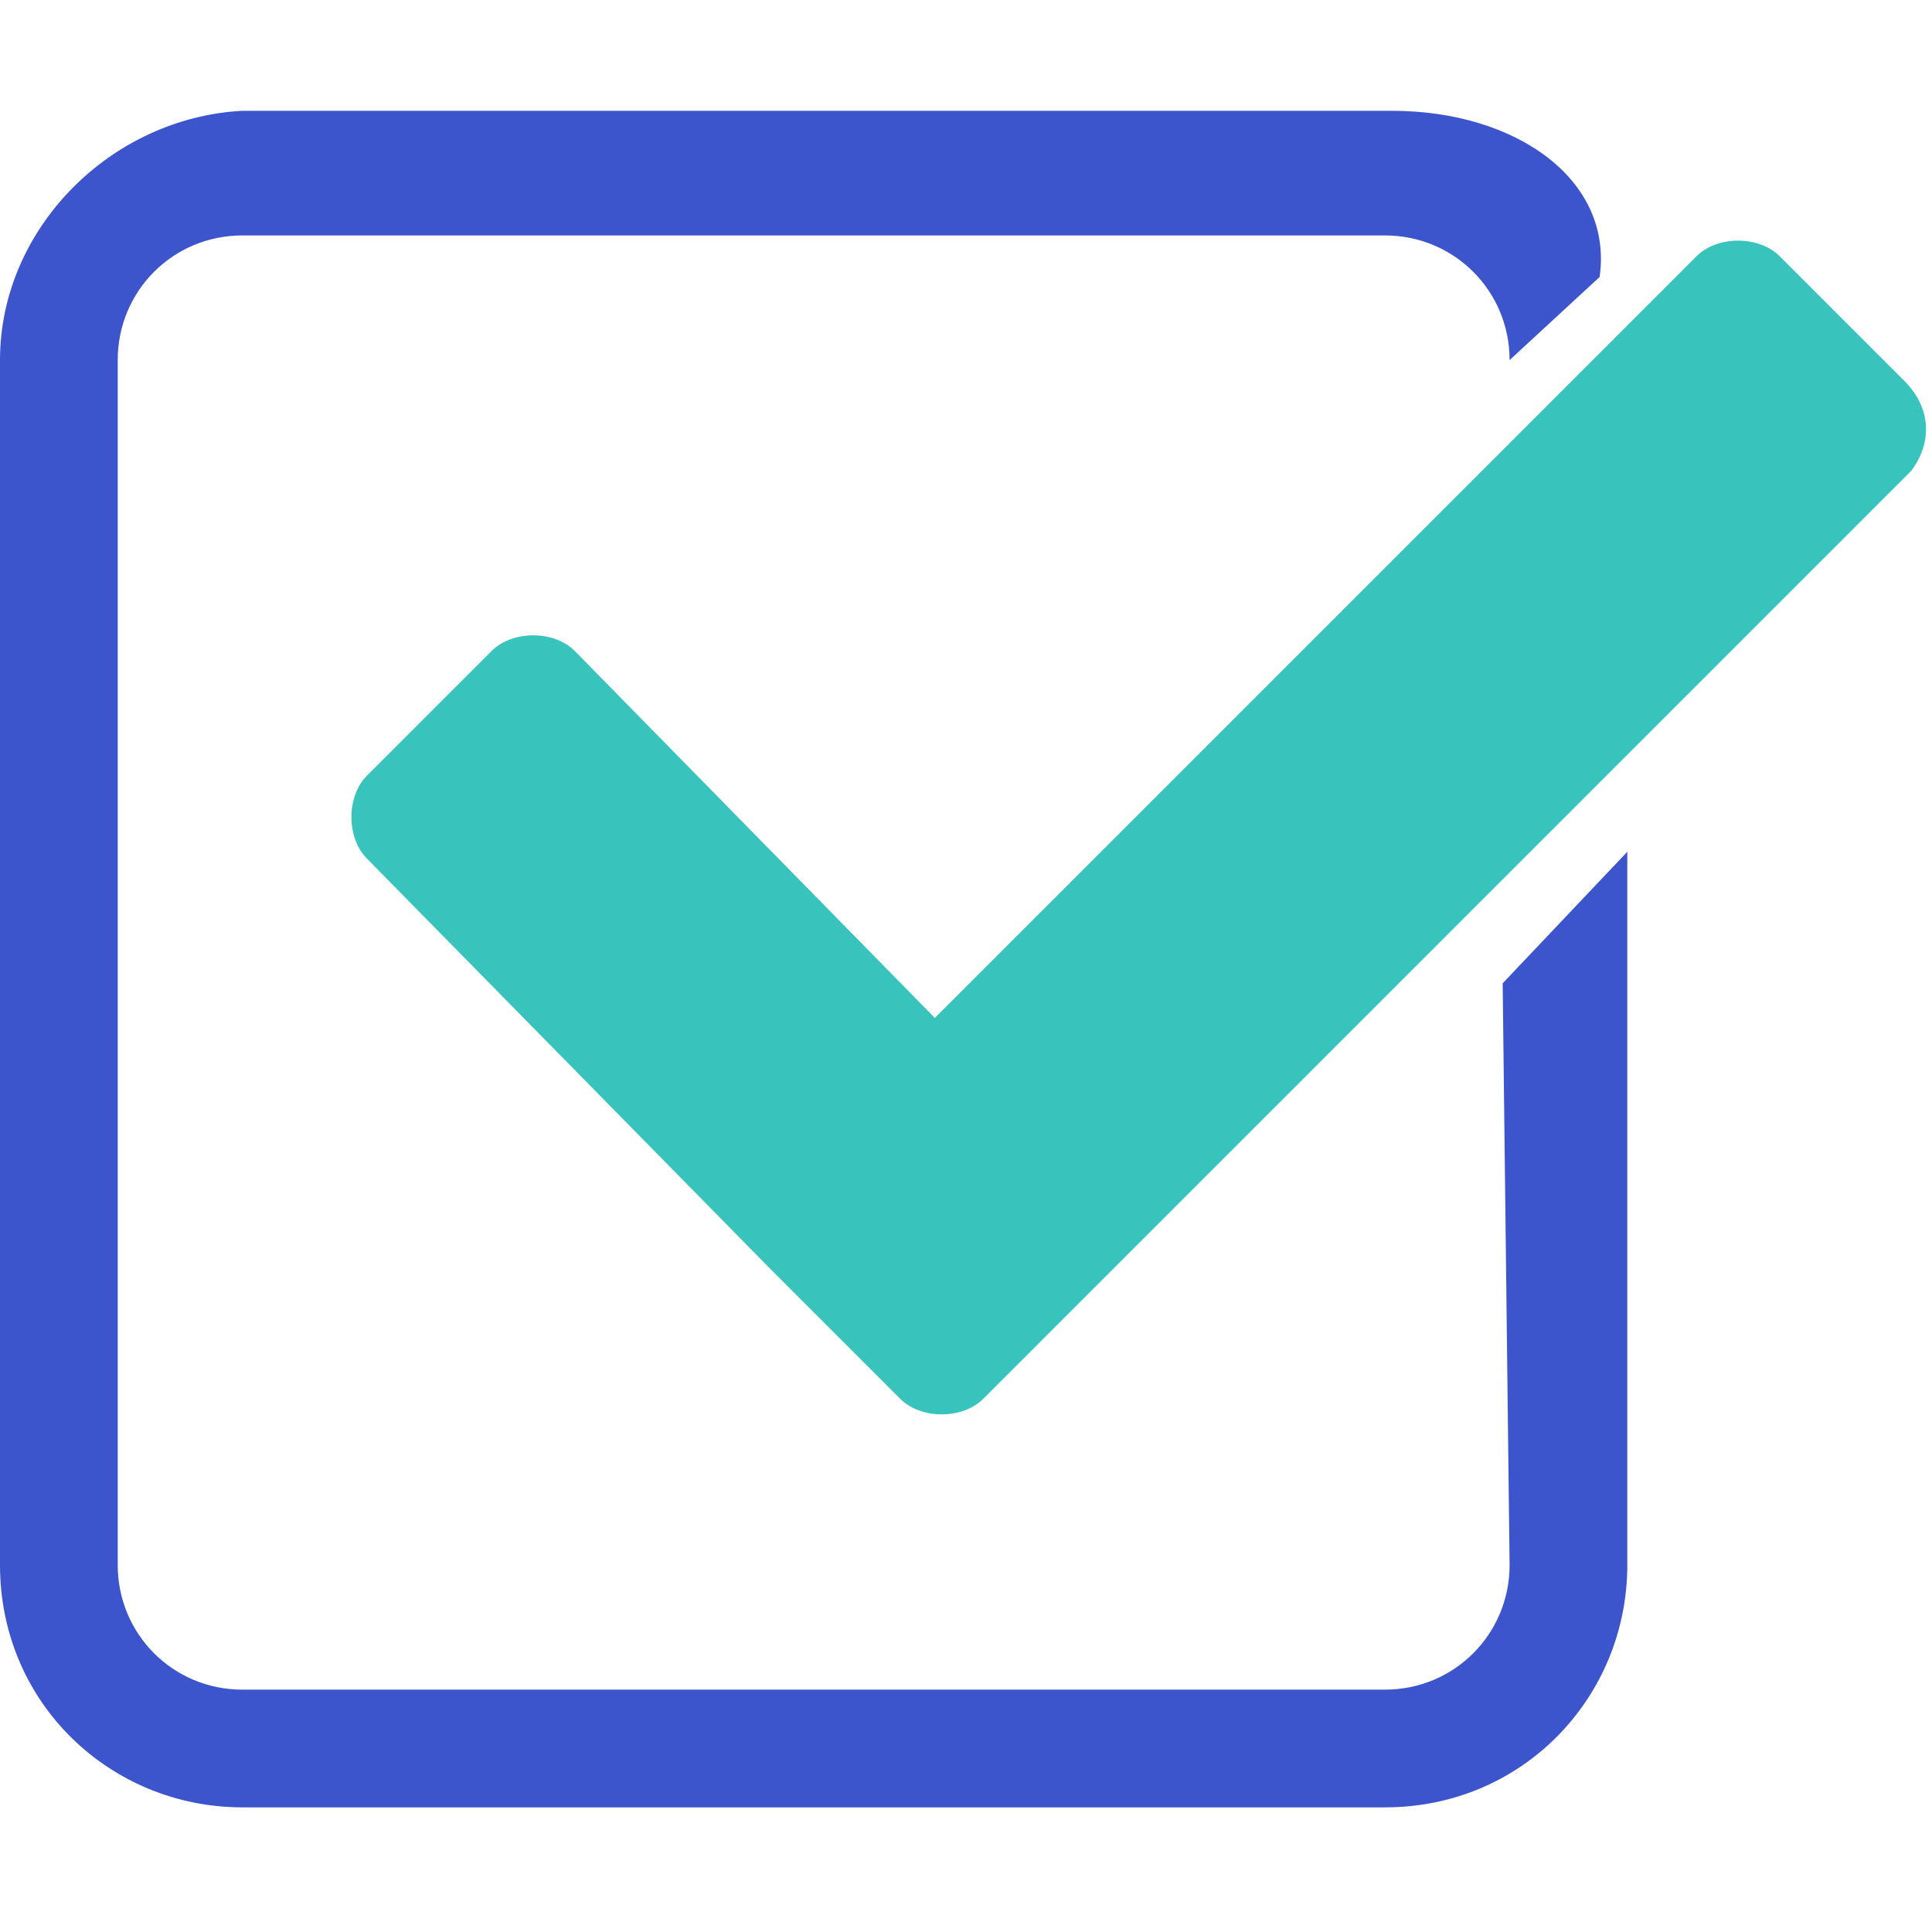 <?xml version="1.0" encoding="UTF-8"?> <!-- Generator: Adobe Illustrator 26.0.3, SVG Export Plug-In . SVG Version: 6.00 Build 0) --> <svg xmlns="http://www.w3.org/2000/svg" xmlns:xlink="http://www.w3.org/1999/xlink" id="Capa_1" x="0px" y="0px" viewBox="0 0 27.9 27.9" style="enable-background:new 0 0 27.9 27.9;" xml:space="preserve"> <style type="text/css"> .st0{fill:#38C4BD;} .st1{fill:#3D55CC;} </style> <path class="st0" d="M27.6,6.8L14.2,20.2c-0.3,0.3-0.9,0.3-1.2,0l-0.3-0.3l0,0l-0.3-0.3l-1.3-1.3l0,0l-5.8-5.9 c-0.3-0.3-0.3-0.9,0-1.2l1.8-1.8c0.3-0.3,0.9-0.3,1.2,0l5.2,5.3l11-11c0.3-0.3,0.9-0.3,1.2,0l1.8,1.8C27.9,5.9,27.9,6.4,27.6,6.8z"></path> <g> <path class="st1" d="M21.8,22.6c0,1-0.8,1.8-1.8,1.8H3.5c-1,0-1.8-0.8-1.8-1.8V5.2c0-1,0.8-1.8,1.8-1.8H20c1,0,1.8,0.8,1.8,1.8l0,0 L23.1,4c0.2-1.4-1.2-2.4-3-2.4H3.5C1.6,1.7,0,3.3,0,5.2v17.4c0,2,1.6,3.5,3.5,3.5H20c2,0,3.5-1.6,3.5-3.5V12.3l-1.8,1.9L21.8,22.6 L21.8,22.6z"></path> </g> </svg> 